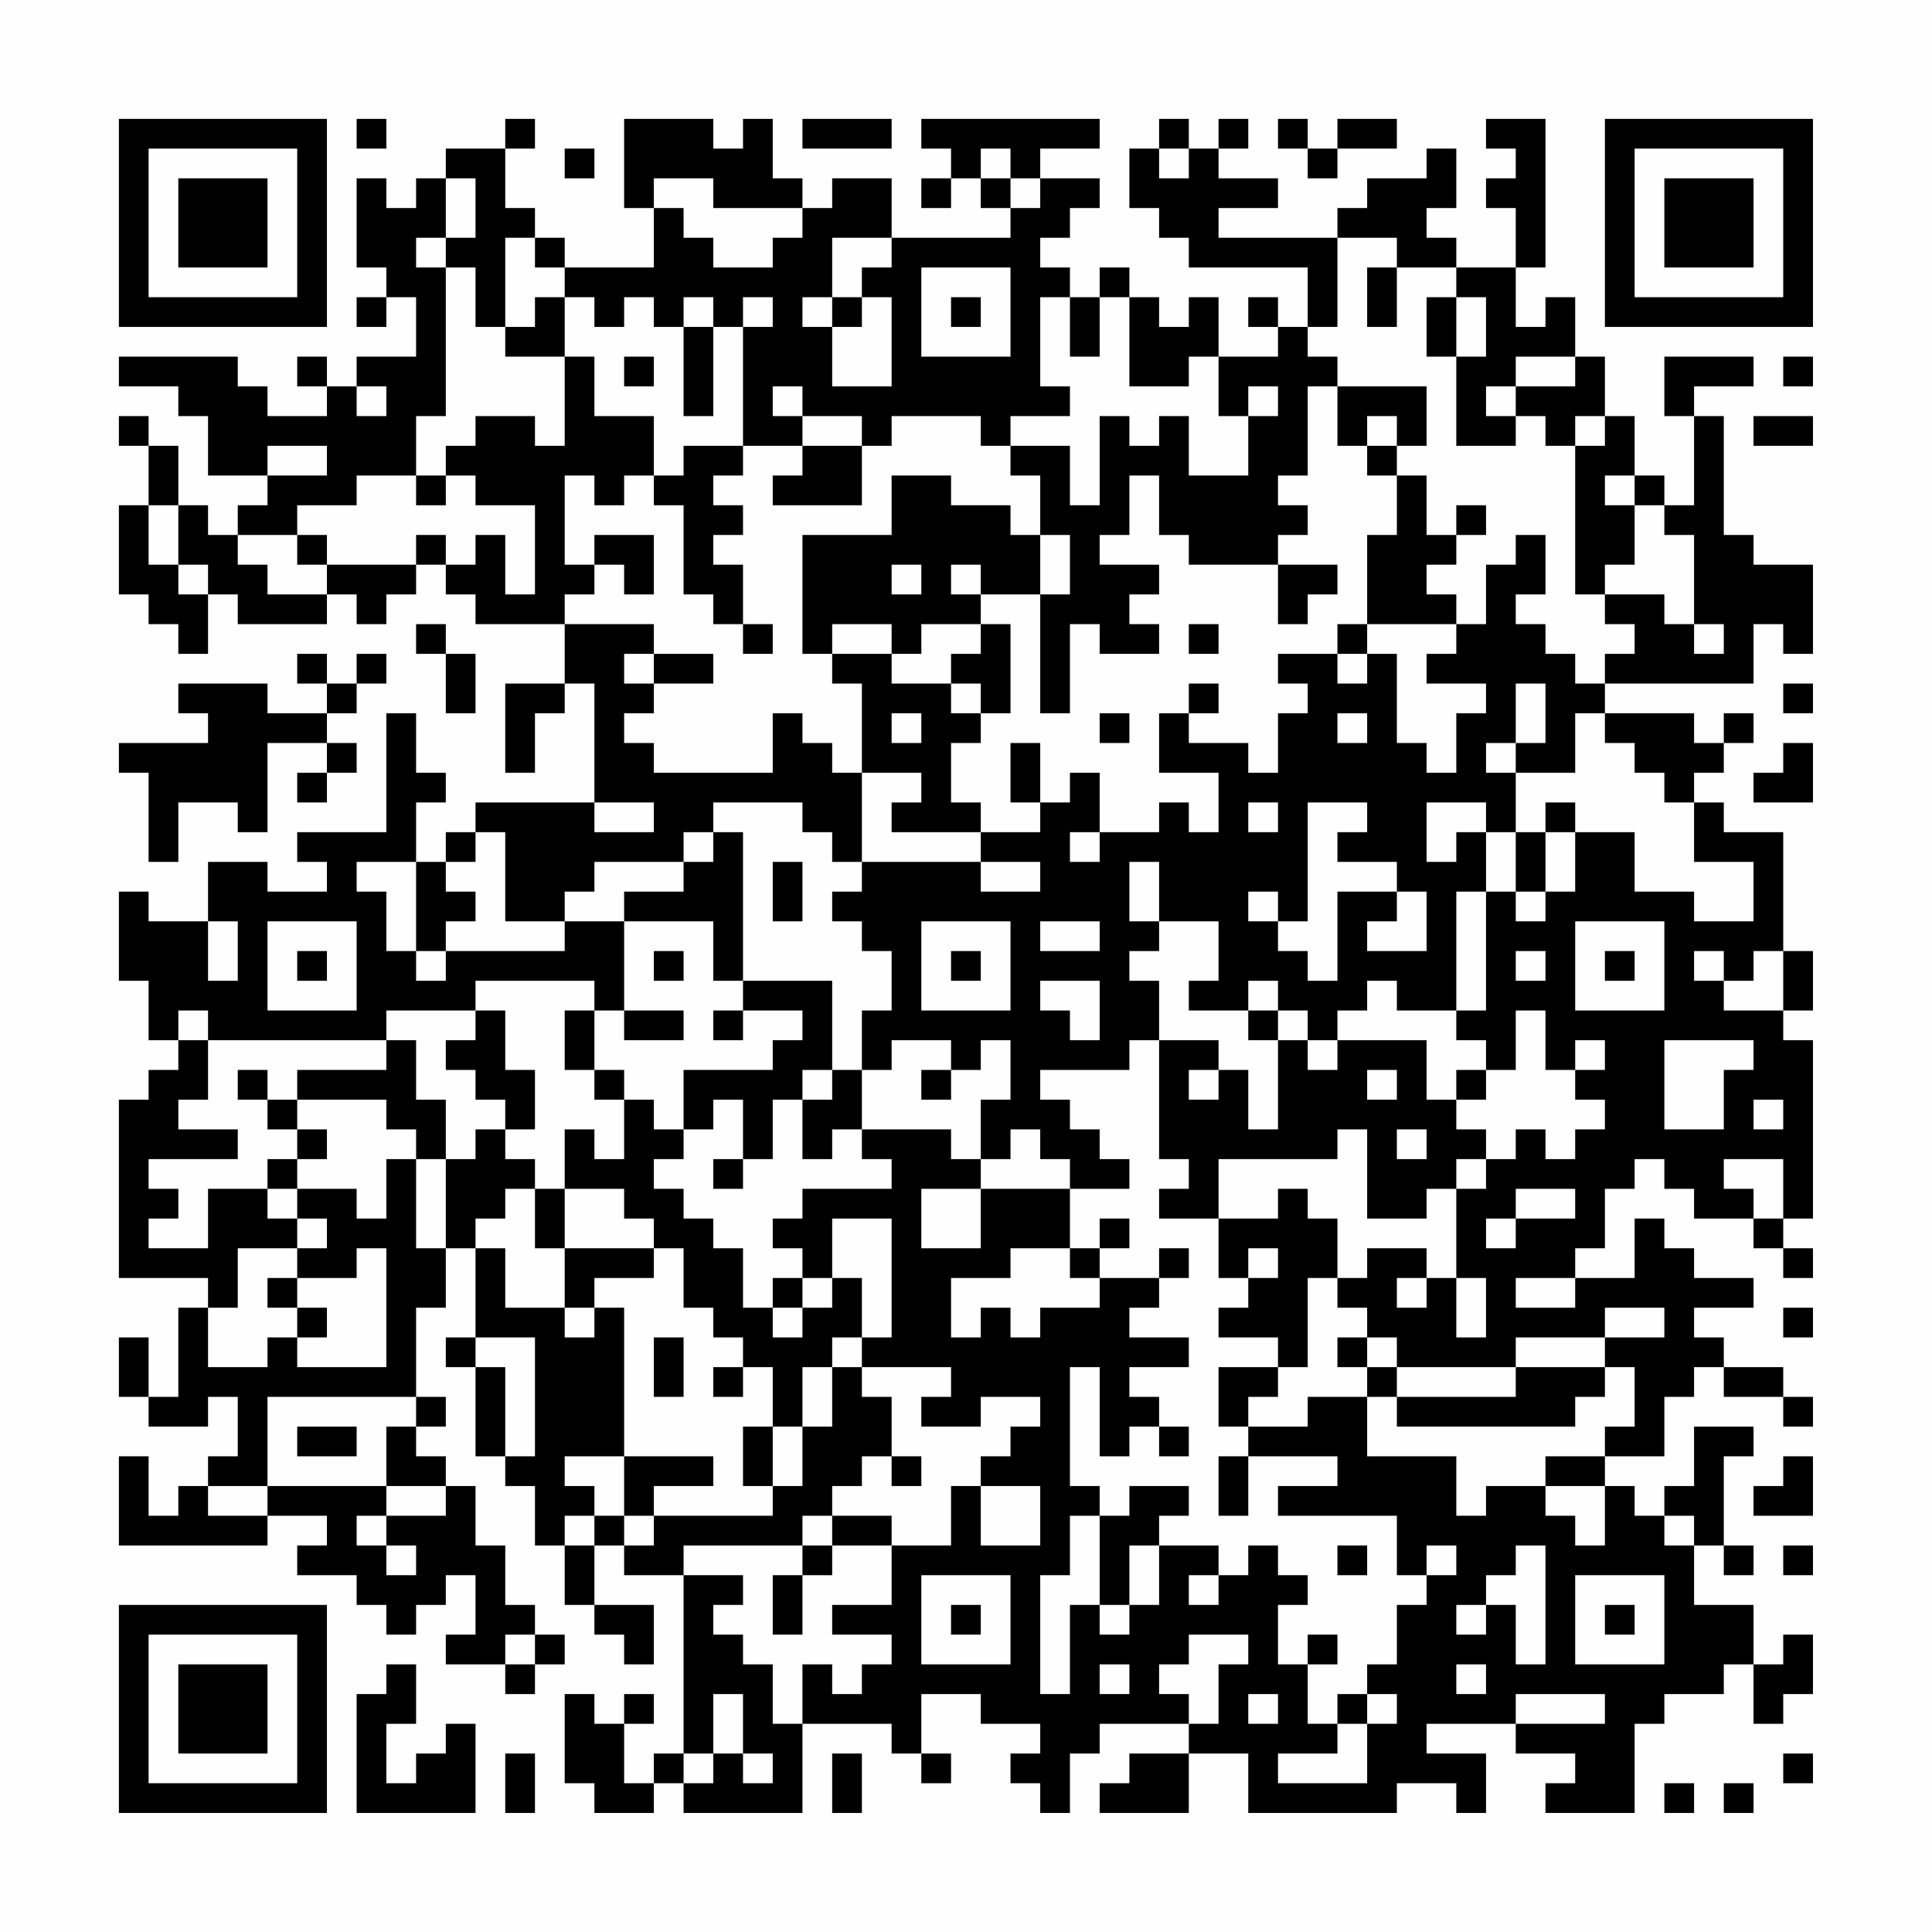 <?xml version="1.0" encoding="UTF-8"?>
<svg xmlns="http://www.w3.org/2000/svg" version="1.1" width="300" height="300" viewBox="0 0 300 300"><rect x="0" y="0" width="300" height="300" fill="#fefefe"/><g transform="scale(4.615)"><g transform="translate(4,4)"><path fill-rule="evenodd" d="M8 0L8 1L9 1L9 0ZM13 0L13 1L11 1L11 2L10 2L10 3L9 3L9 2L8 2L8 5L9 5L9 6L8 6L8 7L9 7L9 6L10 6L10 8L8 8L8 9L7 9L7 8L6 8L6 9L7 9L7 10L5 10L5 9L4 9L4 8L0 8L0 9L2 9L2 10L3 10L3 12L5 12L5 13L4 13L4 14L3 14L3 13L2 13L2 11L1 11L1 10L0 10L0 11L1 11L1 13L0 13L0 16L1 16L1 17L2 17L2 18L3 18L3 16L4 16L4 17L7 17L7 16L8 16L8 17L9 17L9 16L10 16L10 15L11 15L11 16L12 16L12 17L15 17L15 19L13 19L13 22L14 22L14 20L15 20L15 19L16 19L16 23L12 23L12 24L11 24L11 25L10 25L10 23L11 23L11 22L10 22L10 20L9 20L9 24L6 24L6 25L7 25L7 26L5 26L5 25L3 25L3 27L1 27L1 26L0 26L0 29L1 29L1 31L2 31L2 32L1 32L1 33L0 33L0 39L3 39L3 40L2 40L2 43L1 43L1 41L0 41L0 43L1 43L1 44L3 44L3 43L4 43L4 45L3 45L3 46L2 46L2 47L1 47L1 45L0 45L0 48L5 48L5 47L7 47L7 48L6 48L6 49L8 49L8 50L9 50L9 51L10 51L10 50L11 50L11 49L12 49L12 51L11 51L11 52L13 52L13 53L14 53L14 52L15 52L15 51L14 51L14 50L13 50L13 48L12 48L12 46L11 46L11 45L10 45L10 44L11 44L11 43L10 43L10 40L11 40L11 38L12 38L12 41L11 41L11 42L12 42L12 45L13 45L13 46L14 46L14 48L15 48L15 50L16 50L16 51L17 51L17 52L18 52L18 50L16 50L16 48L17 48L17 49L19 49L19 55L18 55L18 56L17 56L17 54L18 54L18 53L17 53L17 54L16 54L16 53L15 53L15 56L16 56L16 57L18 57L18 56L19 56L19 57L23 57L23 54L26 54L26 55L27 55L27 56L28 56L28 55L27 55L27 53L29 53L29 54L31 54L31 55L30 55L30 56L31 56L31 57L32 57L32 55L33 55L33 54L36 54L36 55L34 55L34 56L33 56L33 57L36 57L36 55L38 55L38 57L43 57L43 56L45 56L45 57L46 57L46 55L44 55L44 54L47 54L47 55L49 55L49 56L48 56L48 57L51 57L51 54L52 54L52 53L54 53L54 52L55 52L55 54L56 54L56 53L57 53L57 51L56 51L56 52L55 52L55 50L53 50L53 48L54 48L54 49L55 49L55 48L54 48L54 45L55 45L55 44L53 44L53 46L52 46L52 47L51 47L51 46L50 46L50 45L52 45L52 43L53 43L53 42L54 42L54 43L56 43L56 44L57 44L57 43L56 43L56 42L54 42L54 41L53 41L53 40L55 40L55 39L53 39L53 38L52 38L52 37L51 37L51 39L49 39L49 38L50 38L50 36L51 36L51 35L52 35L52 36L53 36L53 37L55 37L55 38L56 38L56 39L57 39L57 38L56 38L56 37L57 37L57 31L56 31L56 30L57 30L57 28L56 28L56 24L54 24L54 23L53 23L53 22L54 22L54 21L55 21L55 20L54 20L54 21L53 21L53 20L50 20L50 19L55 19L55 17L56 17L56 18L57 18L57 15L55 15L55 14L54 14L54 10L53 10L53 9L55 9L55 8L52 8L52 10L53 10L53 13L52 13L52 12L51 12L51 10L50 10L50 8L49 8L49 6L48 6L48 7L47 7L47 5L48 5L48 0L46 0L46 1L47 1L47 2L46 2L46 3L47 3L47 5L45 5L45 4L44 4L44 3L45 3L45 1L44 1L44 2L42 2L42 3L41 3L41 4L37 4L37 3L39 3L39 2L37 2L37 1L38 1L38 0L37 0L37 1L36 1L36 0L35 0L35 1L34 1L34 3L35 3L35 4L36 4L36 5L40 5L40 7L39 7L39 6L38 6L38 7L39 7L39 8L37 8L37 6L36 6L36 7L35 7L35 6L34 6L34 5L33 5L33 6L32 6L32 5L31 5L31 4L32 4L32 3L33 3L33 2L31 2L31 1L33 1L33 0L27 0L27 1L28 1L28 2L27 2L27 3L28 3L28 2L29 2L29 3L30 3L30 4L26 4L26 2L24 2L24 3L23 3L23 2L22 2L22 0L21 0L21 1L20 1L20 0L17 0L17 3L18 3L18 5L15 5L15 4L14 4L14 3L13 3L13 1L14 1L14 0ZM23 0L23 1L26 1L26 0ZM39 0L39 1L40 1L40 2L41 2L41 1L43 1L43 0L41 0L41 1L40 1L40 0ZM15 1L15 2L16 2L16 1ZM29 1L29 2L30 2L30 3L31 3L31 2L30 2L30 1ZM35 1L35 2L36 2L36 1ZM11 2L11 4L10 4L10 5L11 5L11 10L10 10L10 12L8 12L8 13L6 13L6 14L4 14L4 15L5 15L5 16L7 16L7 15L10 15L10 14L11 14L11 15L12 15L12 14L13 14L13 16L14 16L14 13L12 13L12 12L11 12L11 11L12 11L12 10L14 10L14 11L15 11L15 8L16 8L16 10L18 10L18 12L17 12L17 13L16 13L16 12L15 12L15 15L16 15L16 16L15 16L15 17L18 17L18 18L17 18L17 19L18 19L18 20L17 20L17 21L18 21L18 22L22 22L22 20L23 20L23 21L24 21L24 22L25 22L25 25L24 25L24 24L23 24L23 23L20 23L20 24L19 24L19 25L16 25L16 26L15 26L15 27L13 27L13 24L12 24L12 25L11 25L11 26L12 26L12 27L11 27L11 28L10 28L10 25L8 25L8 26L9 26L9 28L10 28L10 29L11 29L11 28L15 28L15 27L17 27L17 30L16 30L16 29L12 29L12 30L9 30L9 31L3 31L3 30L2 30L2 31L3 31L3 33L2 33L2 34L4 34L4 35L1 35L1 36L2 36L2 37L1 37L1 38L3 38L3 36L5 36L5 37L6 37L6 38L4 38L4 40L3 40L3 42L5 42L5 41L6 41L6 42L9 42L9 38L8 38L8 39L6 39L6 38L7 38L7 37L6 37L6 36L8 36L8 37L9 37L9 35L10 35L10 38L11 38L11 35L12 35L12 34L13 34L13 35L14 35L14 36L13 36L13 37L12 37L12 38L13 38L13 40L15 40L15 41L16 41L16 40L17 40L17 45L15 45L15 46L16 46L16 47L15 47L15 48L16 48L16 47L17 47L17 48L18 48L18 47L22 47L22 46L23 46L23 44L24 44L24 42L25 42L25 43L26 43L26 45L25 45L25 46L24 46L24 47L23 47L23 48L19 48L19 49L21 49L21 50L20 50L20 51L21 51L21 52L22 52L22 54L23 54L23 52L24 52L24 53L25 53L25 52L26 52L26 51L24 51L24 50L26 50L26 48L28 48L28 46L29 46L29 48L31 48L31 46L29 46L29 45L30 45L30 44L31 44L31 43L29 43L29 44L27 44L27 43L28 43L28 42L25 42L25 41L26 41L26 37L24 37L24 39L23 39L23 38L22 38L22 37L23 37L23 36L26 36L26 35L25 35L25 34L28 34L28 35L29 35L29 36L27 36L27 38L29 38L29 36L32 36L32 38L30 38L30 39L28 39L28 41L29 41L29 40L30 40L30 41L31 41L31 40L33 40L33 39L35 39L35 40L34 40L34 41L36 41L36 42L34 42L34 43L35 43L35 44L34 44L34 45L33 45L33 42L32 42L32 46L33 46L33 47L32 47L32 49L31 49L31 53L32 53L32 50L33 50L33 51L34 51L34 50L35 50L35 48L37 48L37 49L36 49L36 50L37 50L37 49L38 49L38 48L39 48L39 49L40 49L40 50L39 50L39 52L40 52L40 54L41 54L41 55L39 55L39 56L42 56L42 54L43 54L43 53L42 53L42 52L43 52L43 50L44 50L44 49L45 49L45 48L44 48L44 49L43 49L43 47L39 47L39 46L41 46L41 45L38 45L38 44L40 44L40 43L42 43L42 45L45 45L45 47L46 47L46 46L48 46L48 47L49 47L49 48L50 48L50 46L48 46L48 45L50 45L50 44L51 44L51 42L50 42L50 41L52 41L52 40L50 40L50 41L47 41L47 42L43 42L43 41L42 41L42 40L41 40L41 39L42 39L42 38L44 38L44 39L43 39L43 40L44 40L44 39L45 39L45 41L46 41L46 39L45 39L45 36L46 36L46 35L47 35L47 34L48 34L48 35L49 35L49 34L50 34L50 33L49 33L49 32L50 32L50 31L49 31L49 32L48 32L48 30L47 30L47 32L46 32L46 31L45 31L45 30L46 30L46 26L47 26L47 27L48 27L48 26L49 26L49 24L51 24L51 26L53 26L53 27L55 27L55 25L53 25L53 23L52 23L52 22L51 22L51 21L50 21L50 20L49 20L49 22L47 22L47 21L48 21L48 19L47 19L47 21L46 21L46 22L47 22L47 24L46 24L46 23L44 23L44 25L45 25L45 24L46 24L46 26L45 26L45 30L43 30L43 29L42 29L42 30L41 30L41 31L40 31L40 30L39 30L39 29L38 29L38 30L36 30L36 29L37 29L37 27L35 27L35 25L34 25L34 27L35 27L35 28L34 28L34 29L35 29L35 31L34 31L34 32L31 32L31 33L32 33L32 34L33 34L33 35L34 35L34 36L32 36L32 35L31 35L31 34L30 34L30 35L29 35L29 33L30 33L30 31L29 31L29 32L28 32L28 31L26 31L26 32L25 32L25 30L26 30L26 28L25 28L25 27L24 27L24 26L25 26L25 25L29 25L29 26L31 26L31 25L29 25L29 24L31 24L31 23L32 23L32 22L33 22L33 24L32 24L32 25L33 25L33 24L35 24L35 23L36 23L36 24L37 24L37 22L35 22L35 20L36 20L36 21L38 21L38 22L39 22L39 20L40 20L40 19L39 19L39 18L41 18L41 19L42 19L42 18L43 18L43 21L44 21L44 22L45 22L45 20L46 20L46 19L44 19L44 18L45 18L45 17L46 17L46 15L47 15L47 14L48 14L48 16L47 16L47 17L48 17L48 18L49 18L49 19L50 19L50 18L51 18L51 17L50 17L50 16L52 16L52 17L53 17L53 18L54 18L54 17L53 17L53 14L52 14L52 13L51 13L51 12L50 12L50 13L51 13L51 15L50 15L50 16L49 16L49 11L50 11L50 10L49 10L49 11L48 11L48 10L47 10L47 9L49 9L49 8L47 8L47 9L46 9L46 10L47 10L47 11L45 11L45 8L46 8L46 6L45 6L45 5L43 5L43 4L41 4L41 7L40 7L40 8L41 8L41 9L40 9L40 12L39 12L39 13L40 13L40 14L39 14L39 15L36 15L36 14L35 14L35 12L34 12L34 14L33 14L33 15L35 15L35 16L34 16L34 17L35 17L35 18L33 18L33 17L32 17L32 20L31 20L31 16L32 16L32 14L31 14L31 12L30 12L30 11L32 11L32 13L33 13L33 10L34 10L34 11L35 11L35 10L36 10L36 12L38 12L38 10L39 10L39 9L38 9L38 10L37 10L37 8L36 8L36 9L34 9L34 6L33 6L33 8L32 8L32 6L31 6L31 9L32 9L32 10L30 10L30 11L29 11L29 10L26 10L26 11L25 11L25 10L23 10L23 9L22 9L22 10L23 10L23 11L21 11L21 7L22 7L22 6L21 6L21 7L20 7L20 6L19 6L19 7L18 7L18 6L17 6L17 7L16 7L16 6L15 6L15 5L14 5L14 4L13 4L13 7L12 7L12 5L11 5L11 4L12 4L12 2ZM18 2L18 3L19 3L19 4L20 4L20 5L22 5L22 4L23 4L23 3L20 3L20 2ZM24 4L24 6L23 6L23 7L24 7L24 9L26 9L26 6L25 6L25 5L26 5L26 4ZM27 5L27 8L30 8L30 5ZM42 5L42 7L43 7L43 5ZM14 6L14 7L13 7L13 8L15 8L15 6ZM24 6L24 7L25 7L25 6ZM28 6L28 7L29 7L29 6ZM44 6L44 8L45 8L45 6ZM19 7L19 10L20 10L20 7ZM17 8L17 9L18 9L18 8ZM56 8L56 9L57 9L57 8ZM8 9L8 10L9 10L9 9ZM41 9L41 11L42 11L42 12L43 12L43 14L42 14L42 17L41 17L41 18L42 18L42 17L45 17L45 16L44 16L44 15L45 15L45 14L46 14L46 13L45 13L45 14L44 14L44 12L43 12L43 11L44 11L44 9ZM42 10L42 11L43 11L43 10ZM55 10L55 11L57 11L57 10ZM5 11L5 12L7 12L7 11ZM19 11L19 12L18 12L18 13L19 13L19 16L20 16L20 17L21 17L21 18L22 18L22 17L21 17L21 15L20 15L20 14L21 14L21 13L20 13L20 12L21 12L21 11ZM23 11L23 12L22 12L22 13L25 13L25 11ZM10 12L10 13L11 13L11 12ZM26 12L26 14L23 14L23 18L24 18L24 19L25 19L25 22L27 22L27 23L26 23L26 24L29 24L29 23L28 23L28 21L29 21L29 20L30 20L30 17L29 17L29 16L31 16L31 14L30 14L30 13L28 13L28 12ZM1 13L1 15L2 15L2 16L3 16L3 15L2 15L2 13ZM6 14L6 15L7 15L7 14ZM16 14L16 15L17 15L17 16L18 16L18 14ZM26 15L26 16L27 16L27 15ZM28 15L28 16L29 16L29 15ZM39 15L39 17L40 17L40 16L41 16L41 15ZM10 17L10 18L11 18L11 20L12 20L12 18L11 18L11 17ZM24 17L24 18L26 18L26 19L28 19L28 20L29 20L29 19L28 19L28 18L29 18L29 17L27 17L27 18L26 18L26 17ZM36 17L36 18L37 18L37 17ZM6 18L6 19L7 19L7 20L5 20L5 19L2 19L2 20L3 20L3 21L0 21L0 22L1 22L1 25L2 25L2 23L4 23L4 24L5 24L5 21L7 21L7 22L6 22L6 23L7 23L7 22L8 22L8 21L7 21L7 20L8 20L8 19L9 19L9 18L8 18L8 19L7 19L7 18ZM18 18L18 19L20 19L20 18ZM36 19L36 20L37 20L37 19ZM56 19L56 20L57 20L57 19ZM26 20L26 21L27 21L27 20ZM33 20L33 21L34 21L34 20ZM41 20L41 21L42 21L42 20ZM30 21L30 23L31 23L31 21ZM56 21L56 22L55 22L55 23L57 23L57 21ZM16 23L16 24L18 24L18 23ZM38 23L38 24L39 24L39 23ZM40 23L40 27L39 27L39 26L38 26L38 27L39 27L39 28L40 28L40 29L41 29L41 26L43 26L43 27L42 27L42 28L44 28L44 26L43 26L43 25L41 25L41 24L42 24L42 23ZM48 23L48 24L47 24L47 26L48 26L48 24L49 24L49 23ZM20 24L20 25L19 25L19 26L17 26L17 27L20 27L20 29L21 29L21 30L20 30L20 31L21 31L21 30L23 30L23 31L22 31L22 32L19 32L19 34L18 34L18 33L17 33L17 32L16 32L16 30L15 30L15 32L16 32L16 33L17 33L17 35L16 35L16 34L15 34L15 36L14 36L14 38L15 38L15 40L16 40L16 39L18 39L18 38L19 38L19 40L20 40L20 41L21 41L21 42L20 42L20 43L21 43L21 42L22 42L22 44L21 44L21 46L22 46L22 44L23 44L23 42L24 42L24 41L25 41L25 39L24 39L24 40L23 40L23 39L22 39L22 40L21 40L21 38L20 38L20 37L19 37L19 36L18 36L18 35L19 35L19 34L20 34L20 33L21 33L21 35L20 35L20 36L21 36L21 35L22 35L22 33L23 33L23 35L24 35L24 34L25 34L25 32L24 32L24 29L21 29L21 24ZM22 25L22 27L23 27L23 25ZM3 27L3 29L4 29L4 27ZM5 27L5 30L8 30L8 27ZM27 27L27 30L30 30L30 27ZM31 27L31 28L33 28L33 27ZM49 27L49 30L52 30L52 27ZM6 28L6 29L7 29L7 28ZM18 28L18 29L19 29L19 28ZM28 28L28 29L29 29L29 28ZM47 28L47 29L48 29L48 28ZM50 28L50 29L51 29L51 28ZM53 28L53 29L54 29L54 30L56 30L56 28L55 28L55 29L54 29L54 28ZM31 29L31 30L32 30L32 31L33 31L33 29ZM12 30L12 31L11 31L11 32L12 32L12 33L13 33L13 34L14 34L14 32L13 32L13 30ZM17 30L17 31L19 31L19 30ZM38 30L38 31L39 31L39 34L38 34L38 32L37 32L37 31L35 31L35 35L36 35L36 36L35 36L35 37L37 37L37 39L38 39L38 40L37 40L37 41L39 41L39 42L37 42L37 44L38 44L38 43L39 43L39 42L40 42L40 39L41 39L41 37L40 37L40 36L39 36L39 37L37 37L37 35L41 35L41 34L42 34L42 37L44 37L44 36L45 36L45 35L46 35L46 34L45 34L45 33L46 33L46 32L45 32L45 33L44 33L44 31L41 31L41 32L40 32L40 31L39 31L39 30ZM9 31L9 32L6 32L6 33L5 33L5 32L4 32L4 33L5 33L5 34L6 34L6 35L5 35L5 36L6 36L6 35L7 35L7 34L6 34L6 33L9 33L9 34L10 34L10 35L11 35L11 33L10 33L10 31ZM52 31L52 34L54 34L54 32L55 32L55 31ZM23 32L23 33L24 33L24 32ZM27 32L27 33L28 33L28 32ZM36 32L36 33L37 33L37 32ZM42 32L42 33L43 33L43 32ZM55 33L55 34L56 34L56 33ZM43 34L43 35L44 35L44 34ZM54 35L54 36L55 36L55 37L56 37L56 35ZM15 36L15 38L18 38L18 37L17 37L17 36ZM47 36L47 37L46 37L46 38L47 38L47 37L49 37L49 36ZM33 37L33 38L32 38L32 39L33 39L33 38L34 38L34 37ZM35 38L35 39L36 39L36 38ZM38 38L38 39L39 39L39 38ZM5 39L5 40L6 40L6 41L7 41L7 40L6 40L6 39ZM47 39L47 40L49 40L49 39ZM22 40L22 41L23 41L23 40ZM56 40L56 41L57 41L57 40ZM12 41L12 42L13 42L13 45L14 45L14 41ZM18 41L18 43L19 43L19 41ZM41 41L41 42L42 42L42 43L43 43L43 44L49 44L49 43L50 43L50 42L47 42L47 43L43 43L43 42L42 42L42 41ZM5 43L5 46L3 46L3 47L5 47L5 46L9 46L9 47L8 47L8 48L9 48L9 49L10 49L10 48L9 48L9 47L11 47L11 46L9 46L9 44L10 44L10 43ZM6 44L6 45L8 45L8 44ZM35 44L35 45L36 45L36 44ZM17 45L17 47L18 47L18 46L20 46L20 45ZM26 45L26 46L27 46L27 45ZM37 45L37 47L38 47L38 45ZM56 45L56 46L55 46L55 47L57 47L57 45ZM34 46L34 47L33 47L33 50L34 50L34 48L35 48L35 47L36 47L36 46ZM24 47L24 48L23 48L23 49L22 49L22 51L23 51L23 49L24 49L24 48L26 48L26 47ZM52 47L52 48L53 48L53 47ZM41 48L41 49L42 49L42 48ZM47 48L47 49L46 49L46 50L45 50L45 51L46 51L46 50L47 50L47 52L48 52L48 48ZM56 48L56 49L57 49L57 48ZM27 49L27 52L30 52L30 49ZM49 49L49 52L52 52L52 49ZM28 50L28 51L29 51L29 50ZM50 50L50 51L51 51L51 50ZM13 51L13 52L14 52L14 51ZM36 51L36 52L35 52L35 53L36 53L36 54L37 54L37 52L38 52L38 51ZM40 51L40 52L41 52L41 51ZM9 52L9 53L8 53L8 57L12 57L12 54L11 54L11 55L10 55L10 56L9 56L9 54L10 54L10 52ZM33 52L33 53L34 53L34 52ZM45 52L45 53L46 53L46 52ZM20 53L20 55L19 55L19 56L20 56L20 55L21 55L21 56L22 56L22 55L21 55L21 53ZM38 53L38 54L39 54L39 53ZM41 53L41 54L42 54L42 53ZM47 53L47 54L50 54L50 53ZM13 55L13 57L14 57L14 55ZM24 55L24 57L25 57L25 55ZM56 55L56 56L57 56L57 55ZM52 56L52 57L53 57L53 56ZM54 56L54 57L55 57L55 56ZM0 0L0 7L7 7L7 0ZM1 1L1 6L6 6L6 1ZM2 2L2 5L5 5L5 2ZM50 0L50 7L57 7L57 0ZM51 1L51 6L56 6L56 1ZM52 2L52 5L55 5L55 2ZM0 50L0 57L7 57L7 50ZM1 51L1 56L6 56L6 51ZM2 52L2 55L5 55L5 52Z" fill="#000000"/></g></g></svg>
